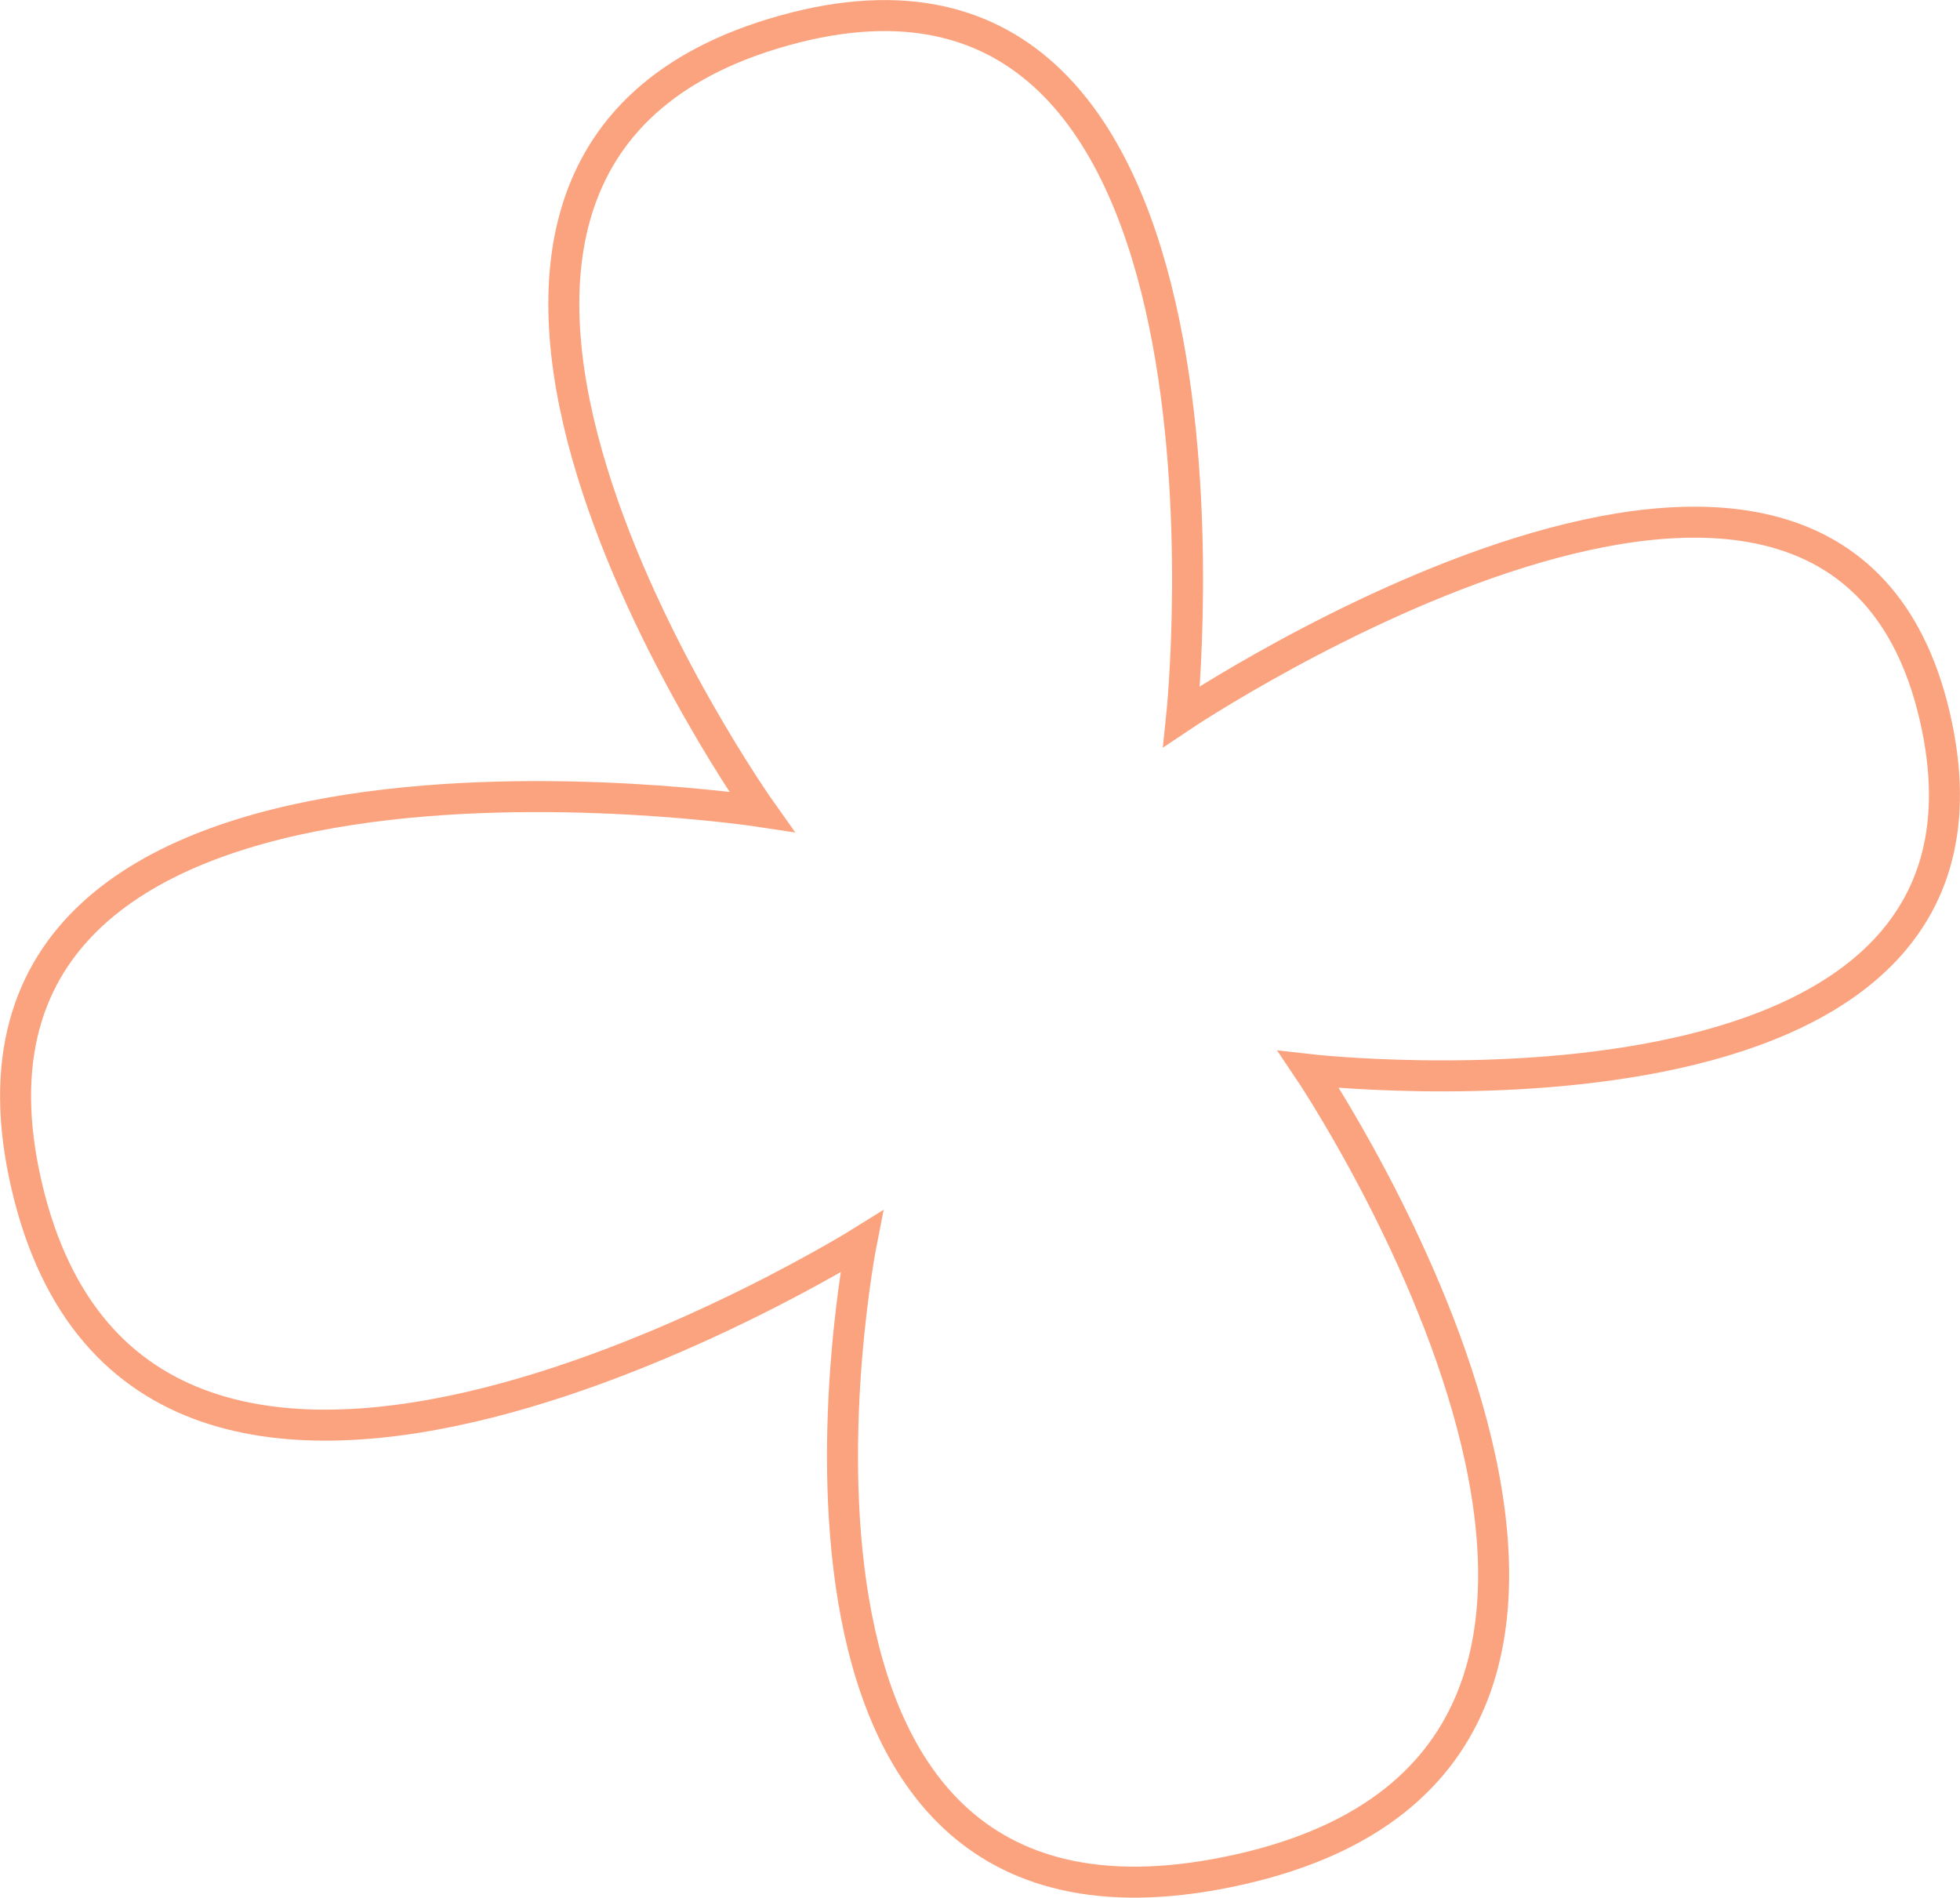 <svg width="126" height="122" viewBox="0 0 126 122" fill="none" xmlns="http://www.w3.org/2000/svg">
<path d="M50.437 1.952C19.395 10.568 48.955 52.18 48.955 52.18C48.955 52.18 -5.822 43.818 1.712 76.219C9.245 108.62 55.385 79.834 55.385 79.834C55.385 79.834 45.895 127.844 79.749 120.169C113.602 112.494 84.125 68.758 84.125 68.758C84.125 68.758 130.902 74.112 124.376 46.042C117.849 17.972 75.965 46.056 75.965 46.056C75.965 46.056 81.478 -6.664 50.437 1.952Z" stroke="#FBA37E" stroke-width="1.993"/>
</svg>
